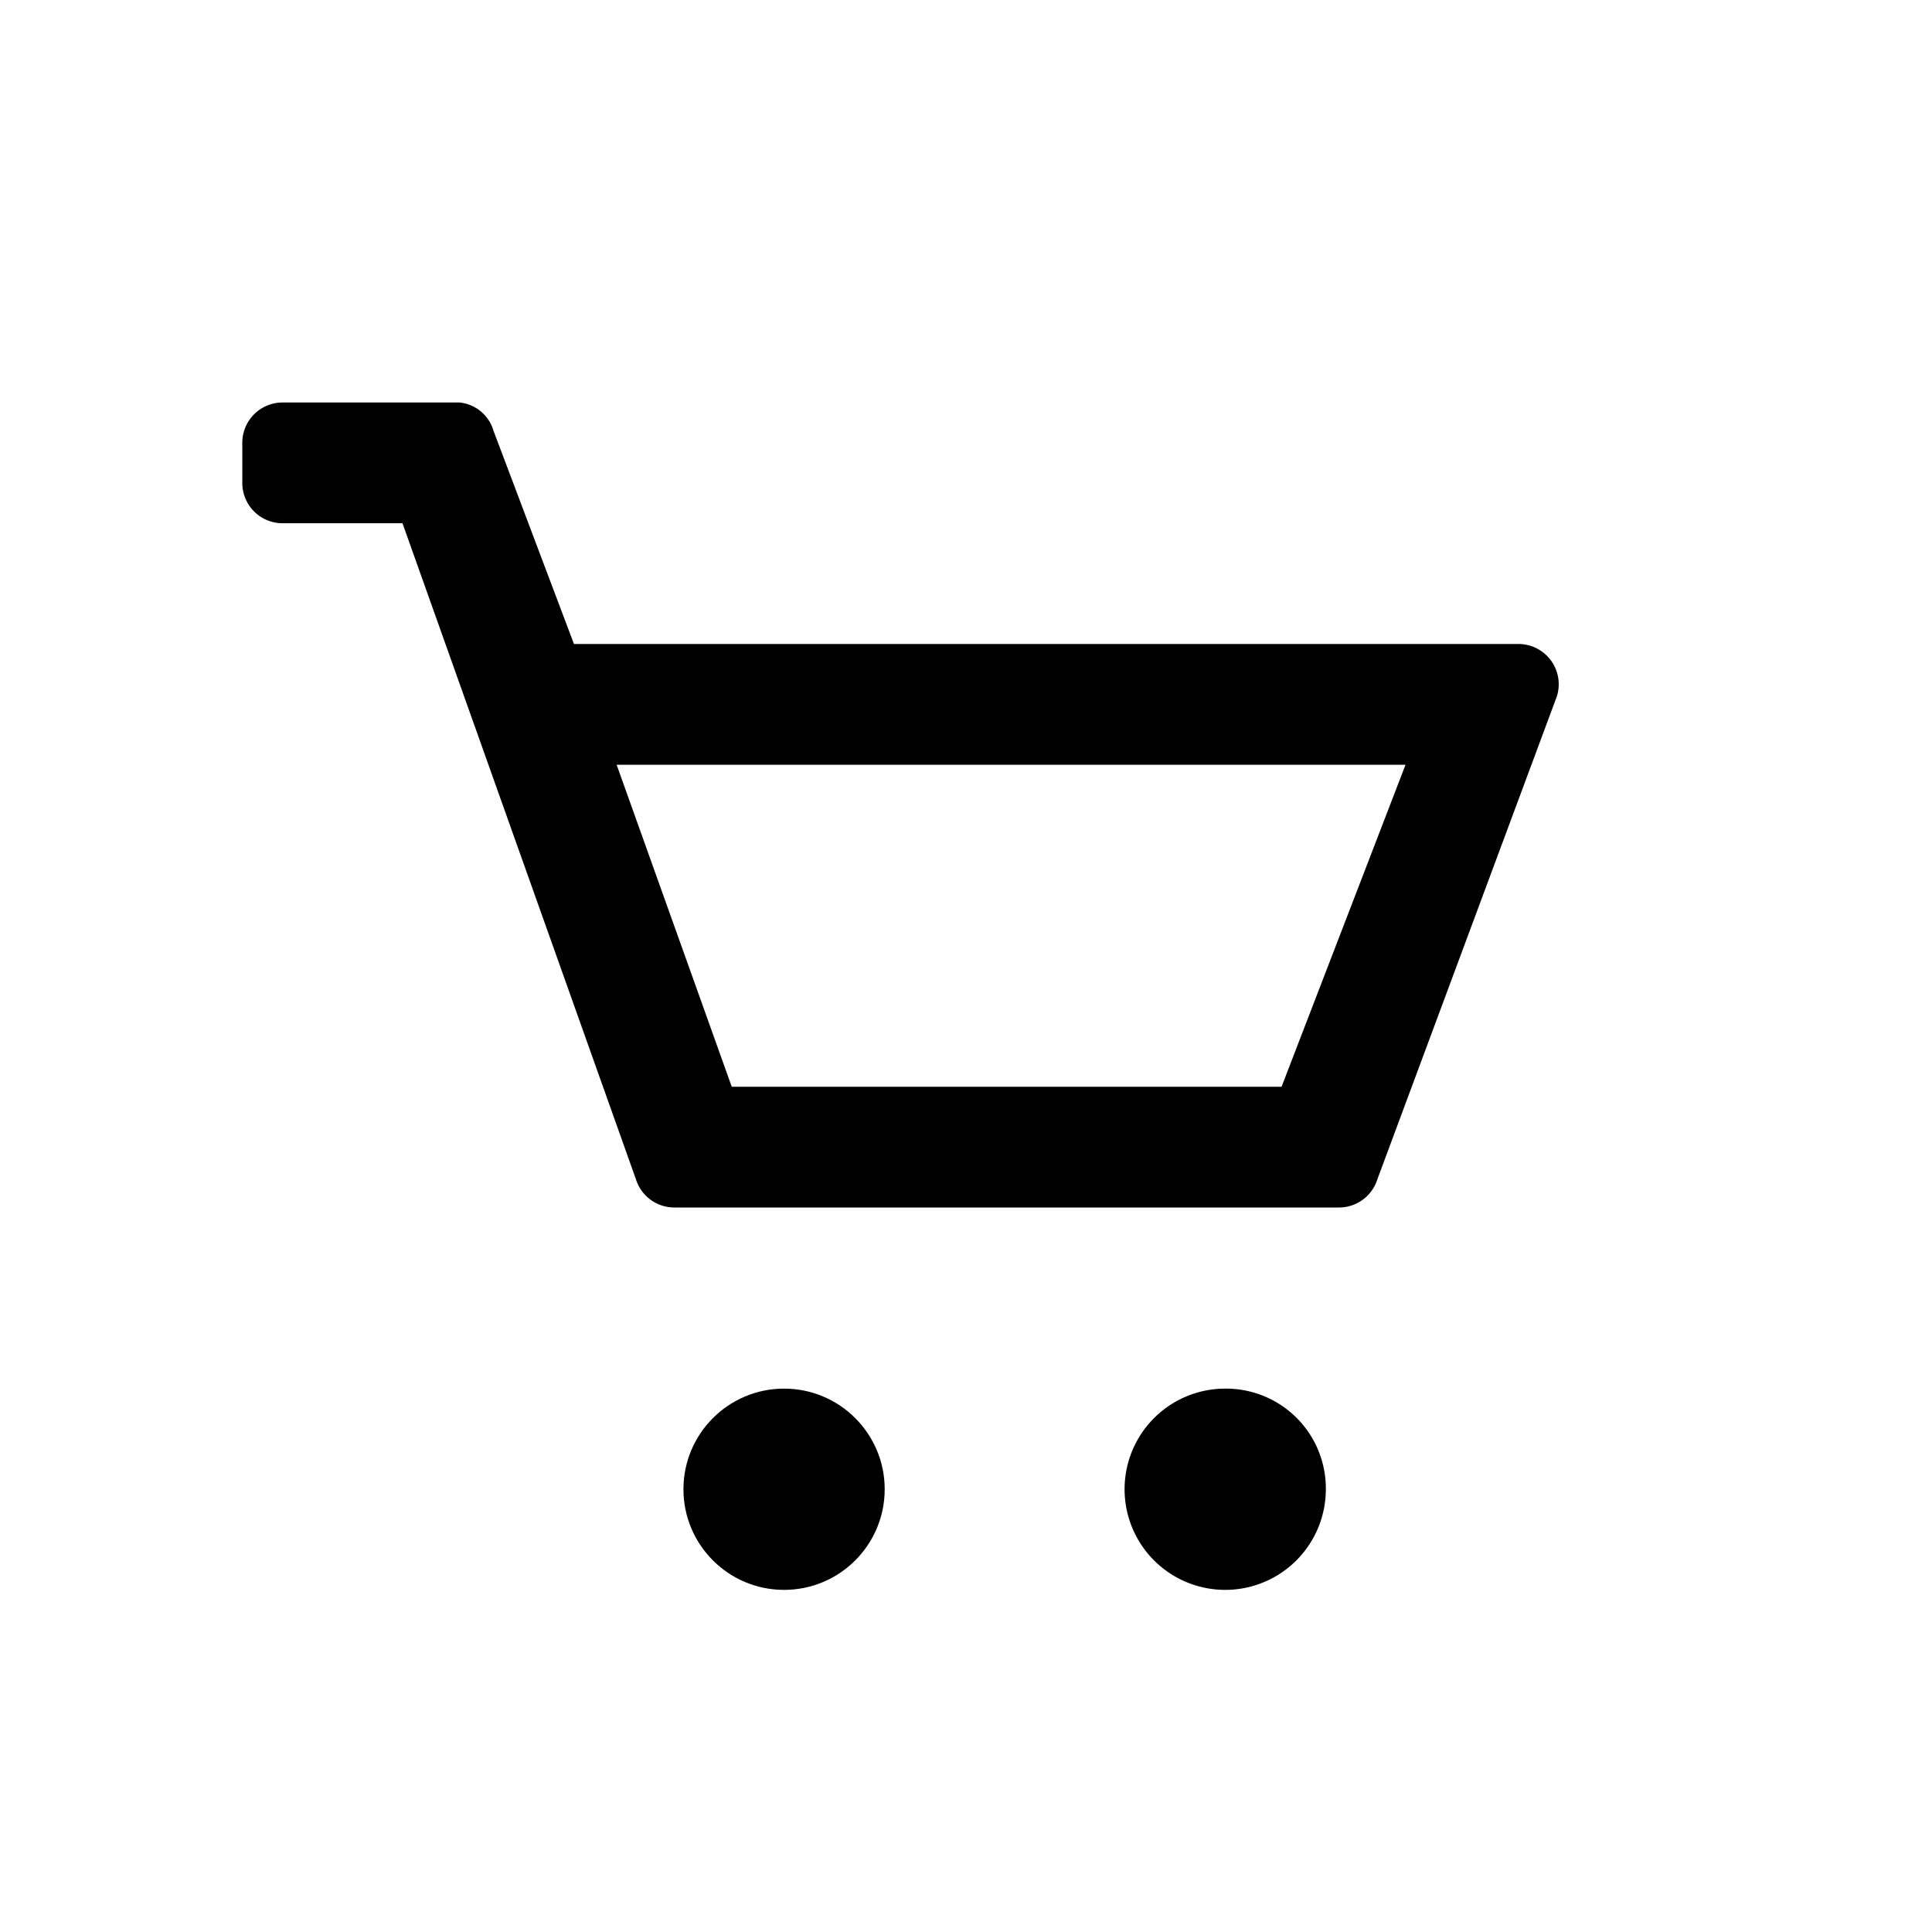 <svg xmlns="http://www.w3.org/2000/svg" viewBox="0 0 24 24"><defs><style>.cls-1{fill:none;}.cls-2{fill:#000;}</style></defs><g data-name="Bounding area"><polyline class="cls-1" points="24 0 24 24 0 24 0 0"/></g><path class="cls-2" d="M16.47,18.5a1.25,1.25,0,1,1-1.25-1.25A1.24,1.24,0,0,1,16.47,18.5Z"/><circle class="cls-2" cx="9.74" cy="18.5" r="1.25"/><path class="cls-2" d="M18.86,8H7.13l-1-2.65A.49.49,0,0,0,5.71,5H3.51a.5.5,0,0,0-.5.5V6a.5.5,0,0,0,.5.5H5L7.9,14.65a.5.5,0,0,0,.48.35h8.25a.5.5,0,0,0,.48-.35l2.23-6A.5.5,0,0,0,18.86,8Zm-2.94,5.5H9.09l-1.43-4h9.8Z"/></svg>
